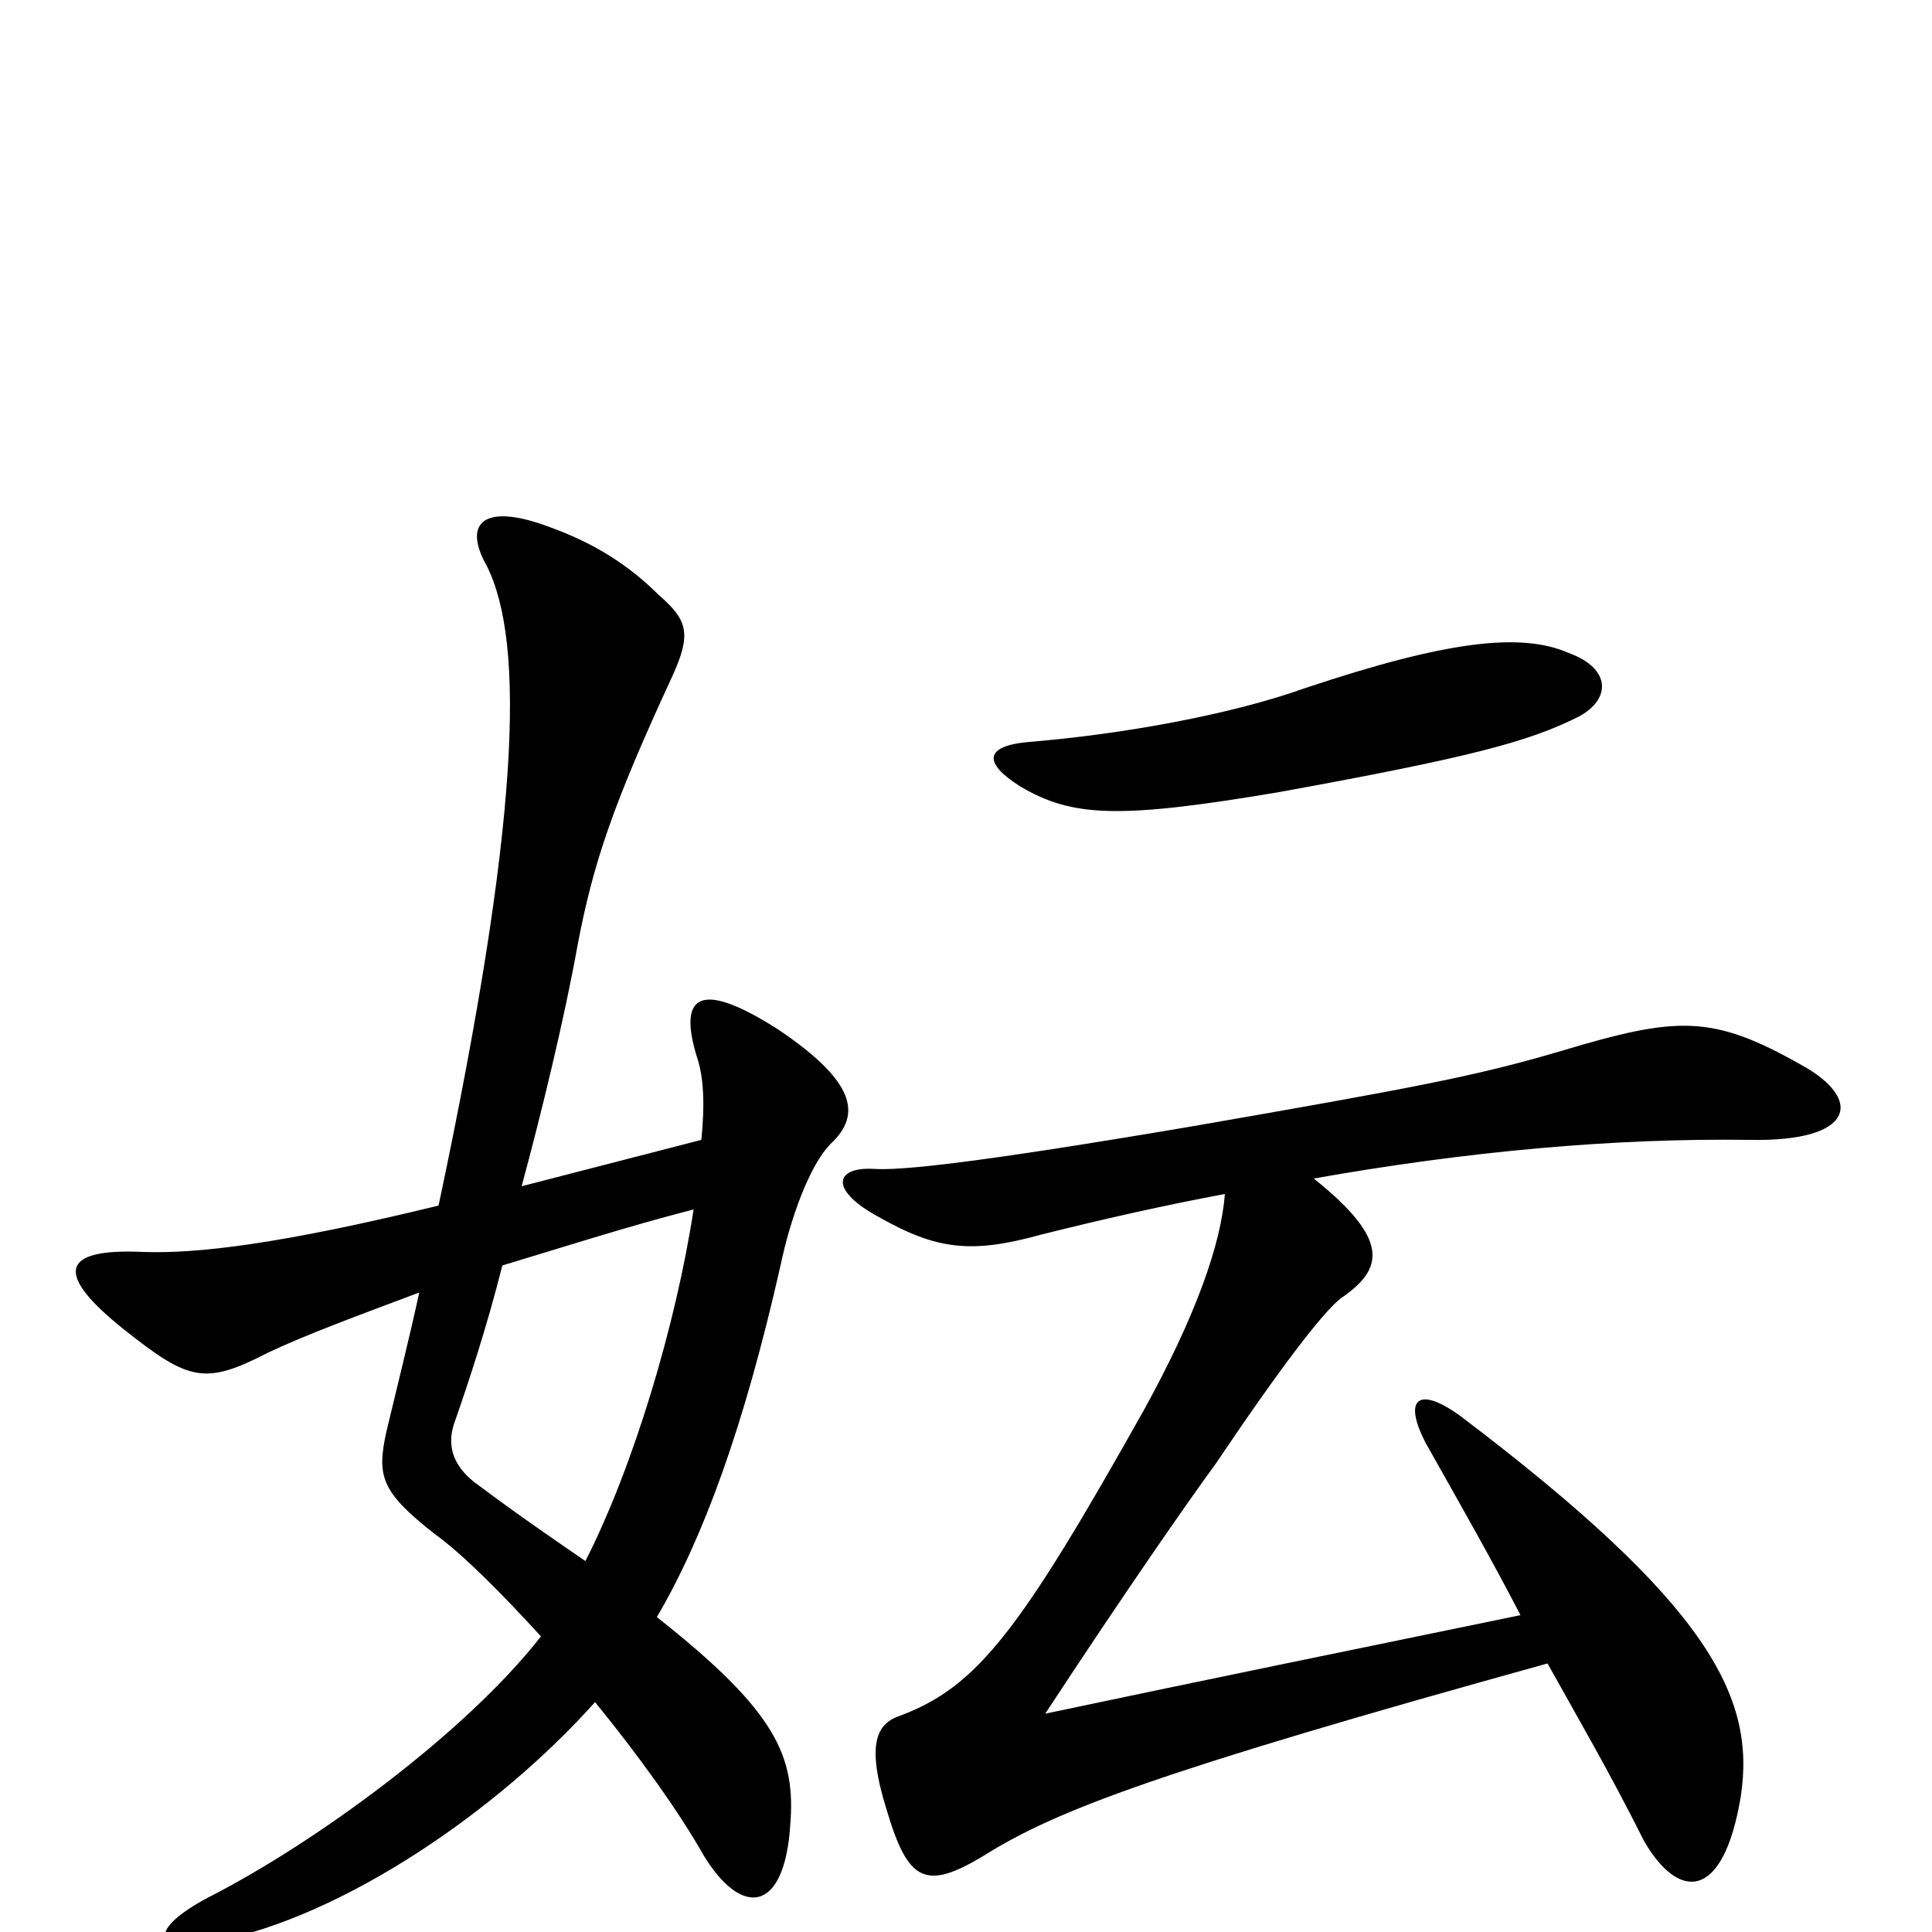 <svg xmlns="http://www.w3.org/2000/svg" viewBox="0 -1000 1000 1000">
	<path fill="#000000" d="M260 -345C290 -354 324 -365 359 -374C350 -315 328 -241 303 -192C287 -203 268 -216 248 -231C235 -240 231 -251 235 -263C242 -283 252 -313 260 -345ZM227 -376C145 -356 102 -351 74 -352C30 -354 29 -340 64 -312C98 -285 106 -283 139 -300C158 -309 185 -319 217 -331C212 -308 206 -284 200 -259C195 -236 197 -228 225 -206C239 -196 259 -176 280 -153C241 -103 163 -46 108 -18C76 -1 79 11 111 5C178 -8 258 -63 308 -119C330 -92 351 -63 364 -40C384 -7 406 -10 409 -55C412 -91 402 -114 340 -163C364 -204 385 -261 404 -345C409 -369 419 -397 430 -408C446 -423 443 -440 403 -467C364 -492 350 -487 361 -452C364 -443 365 -429 363 -410C328 -401 297 -393 270 -386C280 -423 292 -472 299 -511C307 -553 317 -583 348 -650C358 -672 356 -679 341 -692C325 -708 307 -719 285 -727C251 -740 239 -730 252 -707C272 -667 269 -574 227 -376ZM634 -382C632 -356 619 -319 592 -270C528 -156 506 -127 466 -112C454 -108 448 -98 459 -63C470 -26 479 -21 510 -40C547 -63 599 -83 801 -139C816 -112 833 -83 851 -47C869 -16 892 -16 901 -70C909 -122 884 -170 756 -267C734 -283 726 -276 738 -253C756 -221 772 -193 787 -164C690 -144 631 -132 541 -113C581 -174 615 -223 629 -242C664 -294 685 -321 694 -328C716 -343 720 -358 680 -390C759 -404 835 -411 906 -410C960 -409 965 -431 932 -449C886 -475 868 -474 808 -456C764 -443 732 -437 617 -417C505 -398 466 -394 452 -395C432 -396 429 -384 455 -370C485 -353 503 -351 539 -361C571 -369 602 -376 634 -382ZM817 -629C834 -638 834 -654 812 -662C787 -673 748 -668 676 -644C637 -630 581 -620 533 -616C509 -614 509 -605 528 -593C555 -577 579 -576 662 -590C761 -608 791 -616 817 -629Z"/>
</svg>
